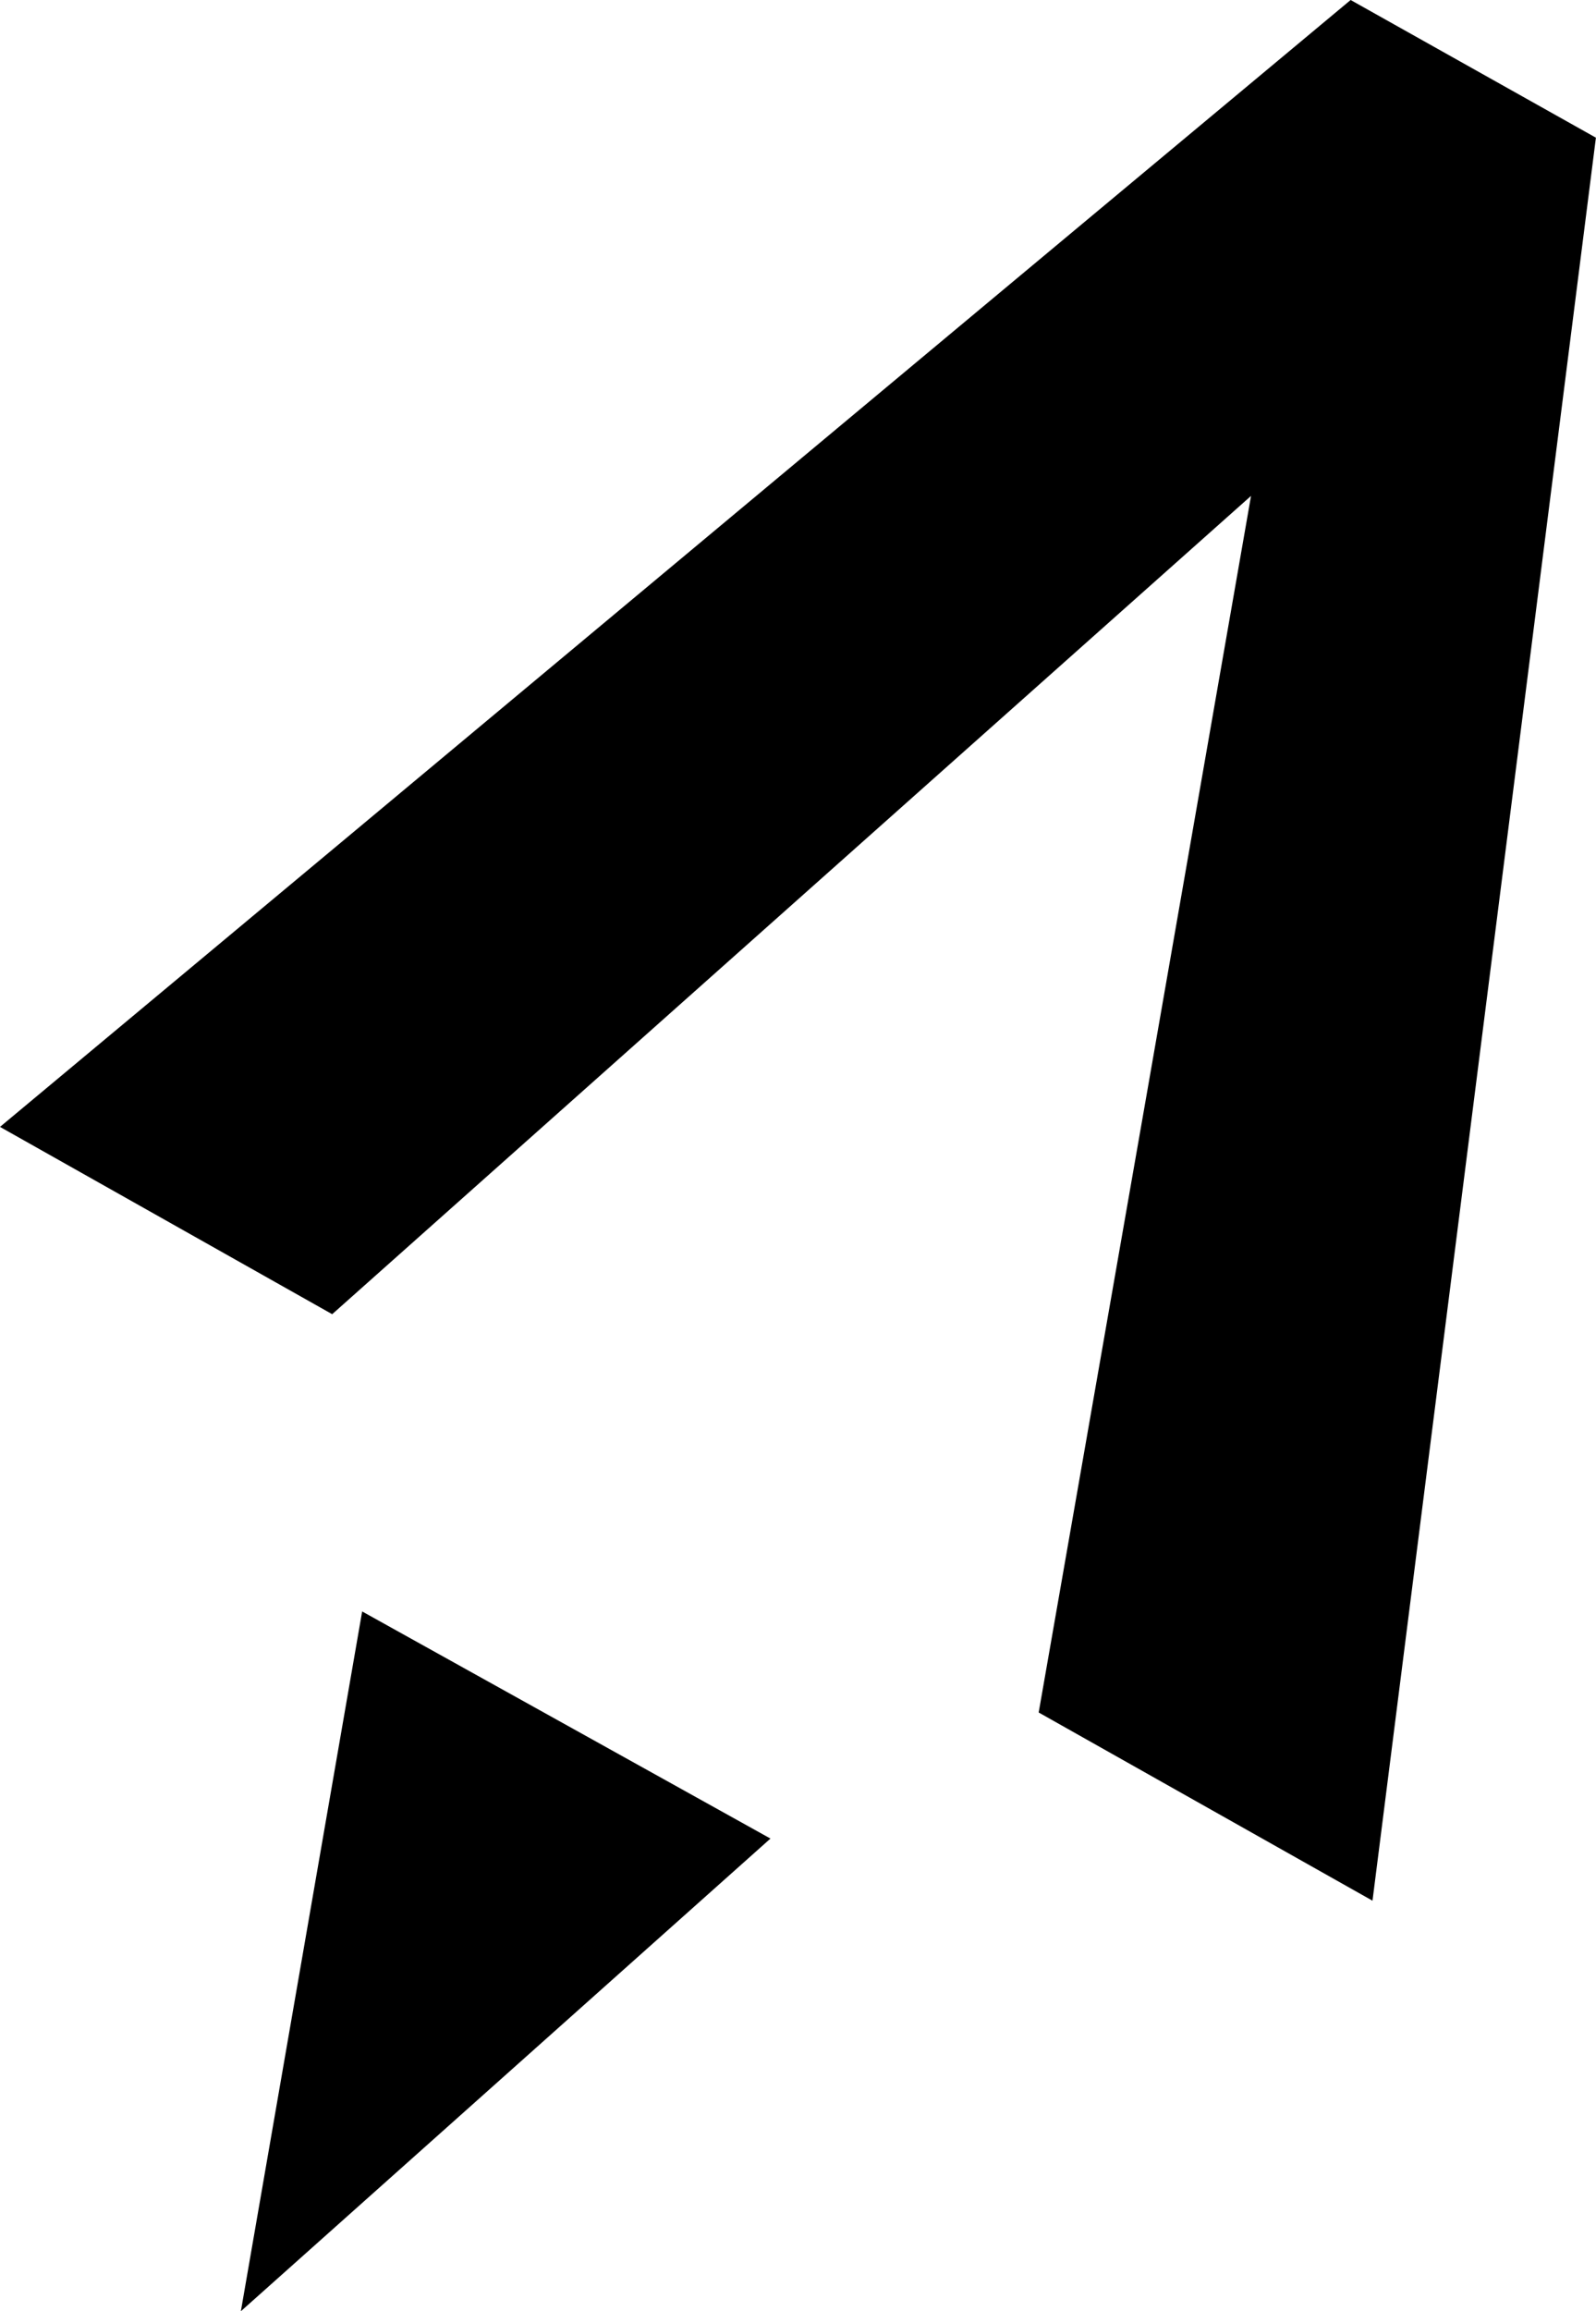 <?xml version="1.0" encoding="UTF-8"?><svg id="Layer_2" xmlns="http://www.w3.org/2000/svg" viewBox="0 0 177.38 256.66"><defs><style>.cls-1{fill:#ffd215;}.cls-1,.cls-2{stroke-width:0px;}.cls-2{fill:#46259a;}</style></defs><g id="Layer_1-2"><path className="cls-2" d="M150.11,0C100.07,41.68,50.04,83.46,0,125.14l36.92,20.8c36-32.03,70.02-62.3,102.12-90.87-7.41,42.51-15.26,87.46-23.6,135.1l37.1,20.9c8.27-65.26,16.55-130.55,24.83-195.78L150.11,0Z"/><polygon className="cls-1" points="26.77 256.66 85.63 204.17 40.25 178.95 26.77 256.66"/></g></svg>